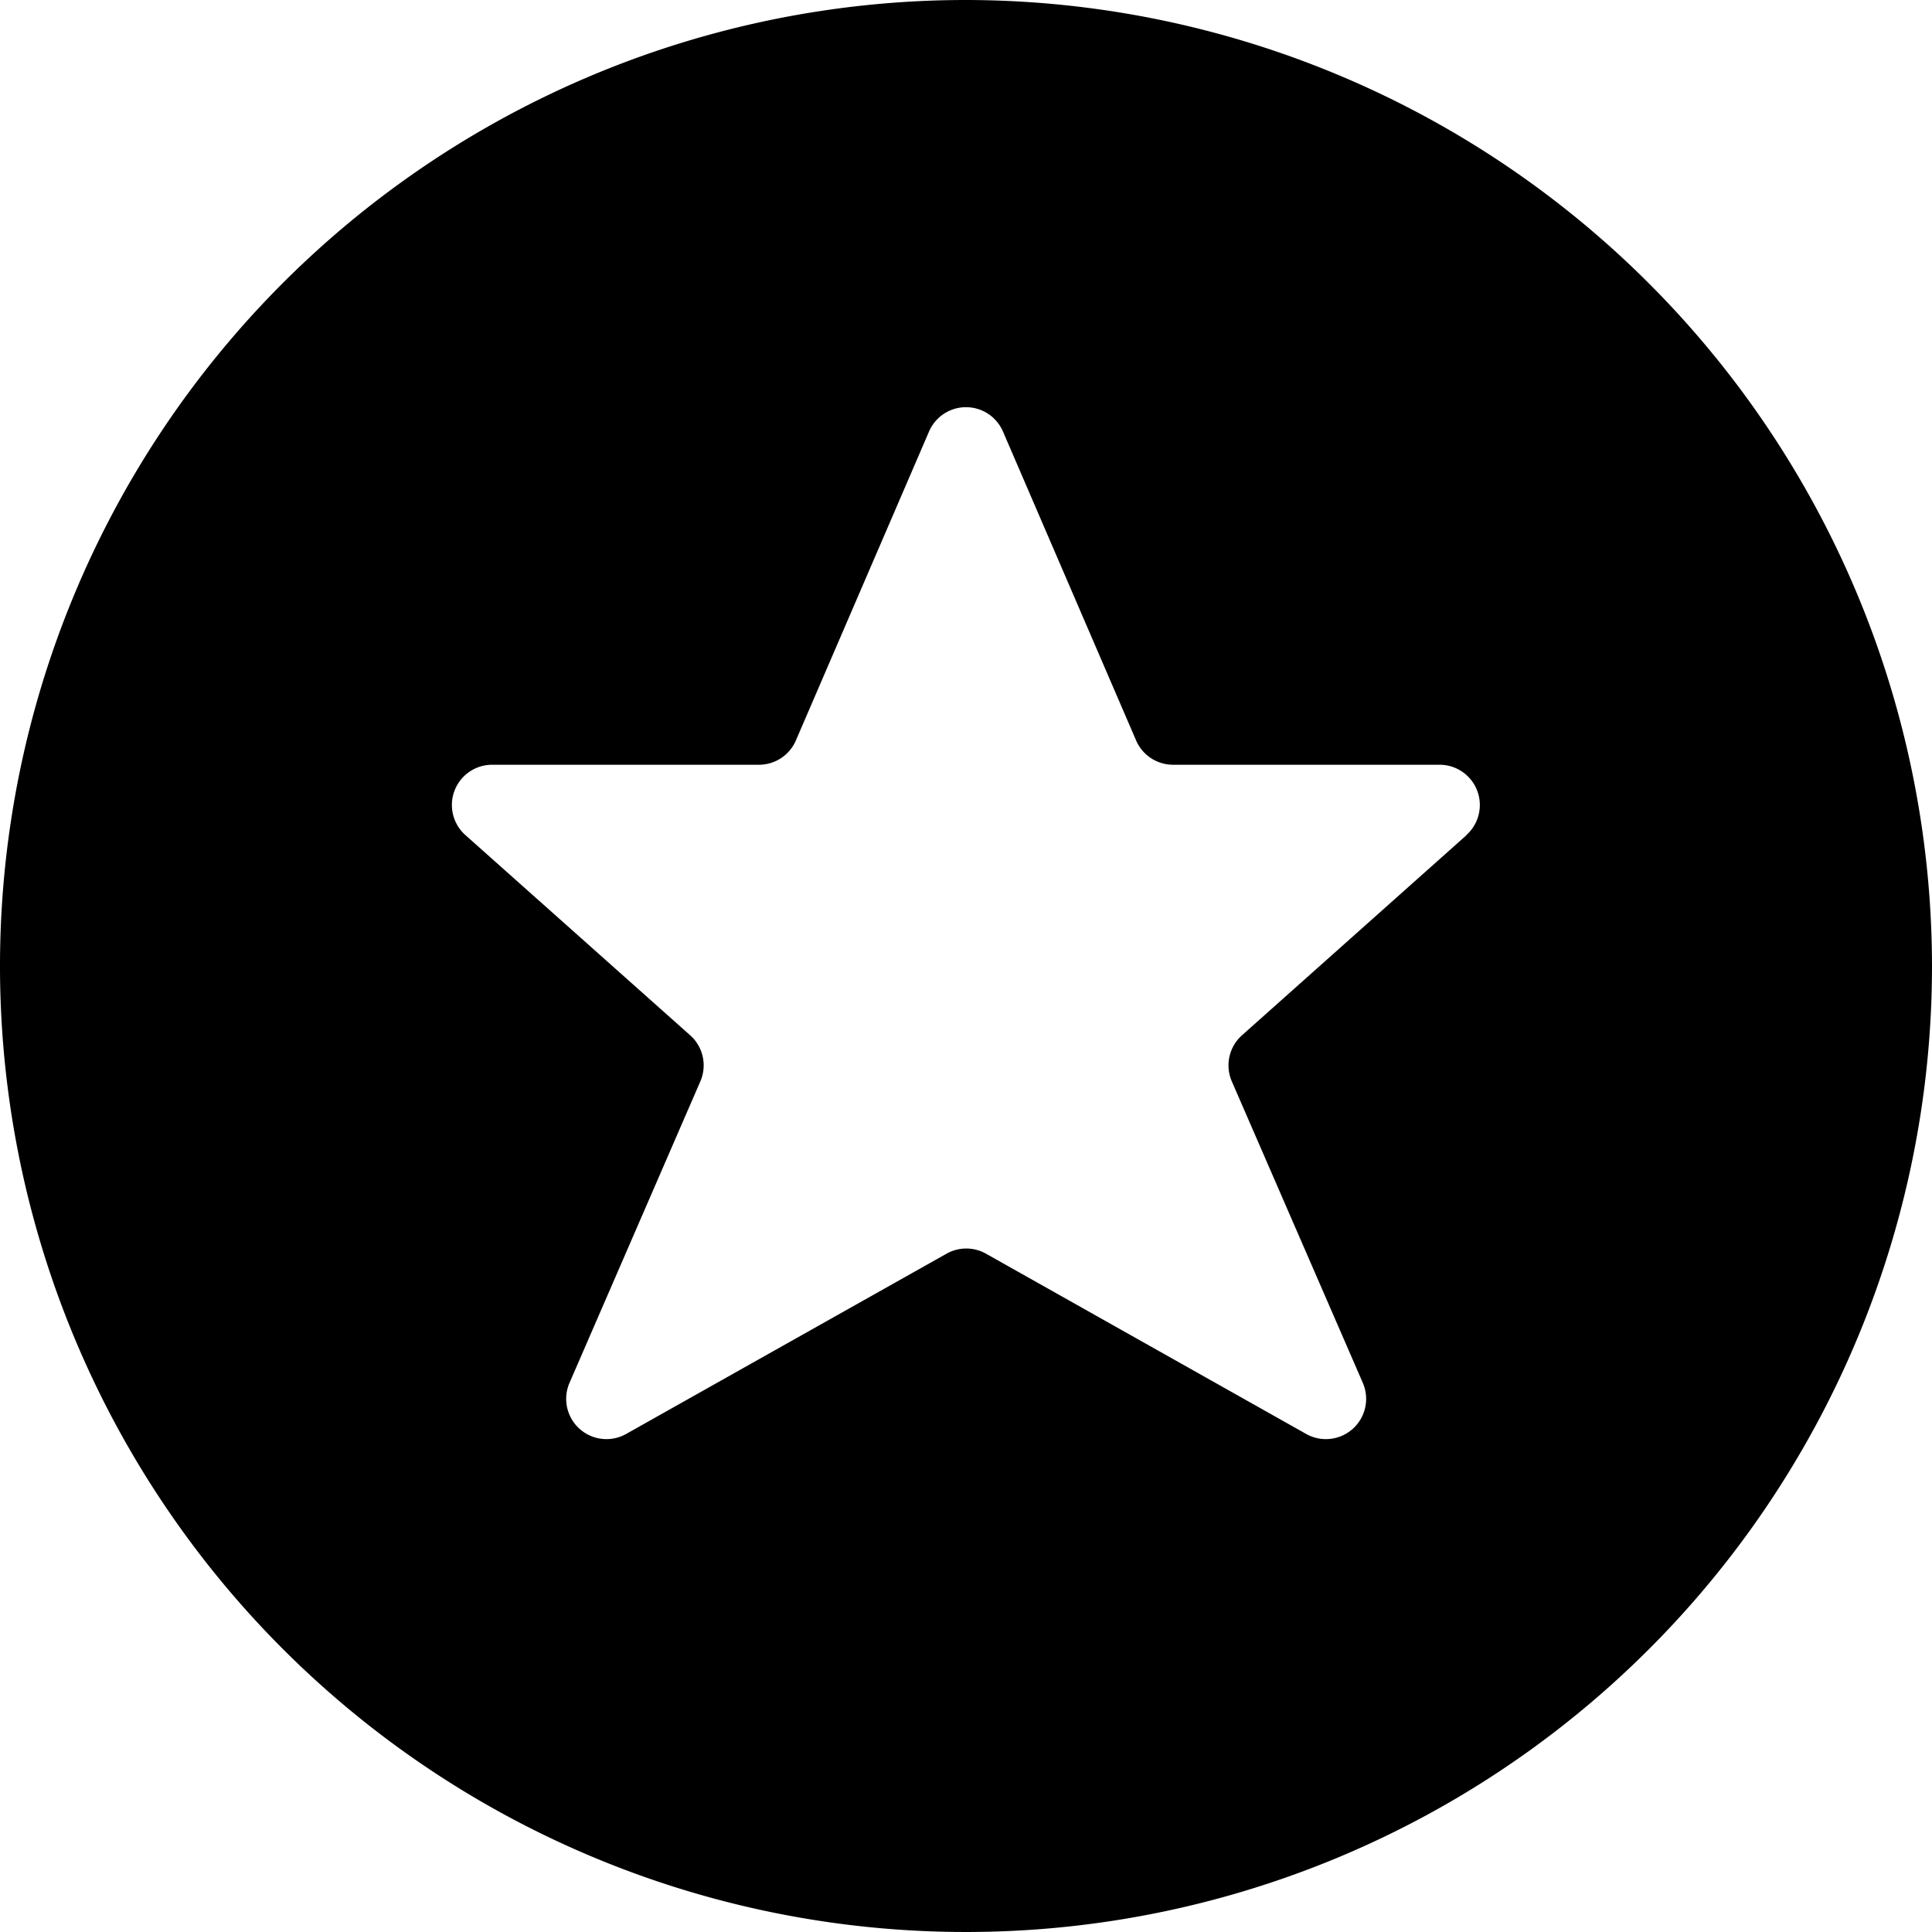<svg xmlns="http://www.w3.org/2000/svg" viewBox="0 0 24 24"><title>rating-star-circle</title><path d="M12,0A12,12,0,1,0,24,12,12.013,12.013,0,0,0,12,0Zm6.216,10.376-2.788,2.485a.5.5,0,0,0-.126.572l1.629,3.749a.5.5,0,0,1-.7.634l-3.982-2.242a.5.5,0,0,0-.491,0L7.773,17.816a.5.5,0,0,1-.7-.634L8.7,13.433a.5.5,0,0,0-.126-.572L5.784,10.376A.5.5,0,0,1,6.116,9.5h3.31a.5.5,0,0,0,.46-.3l1.655-3.84a.5.5,0,0,1,.918,0L14.114,9.2a.5.5,0,0,0,.46.3h3.31a.5.5,0,0,1,.332.873Z"/></svg>